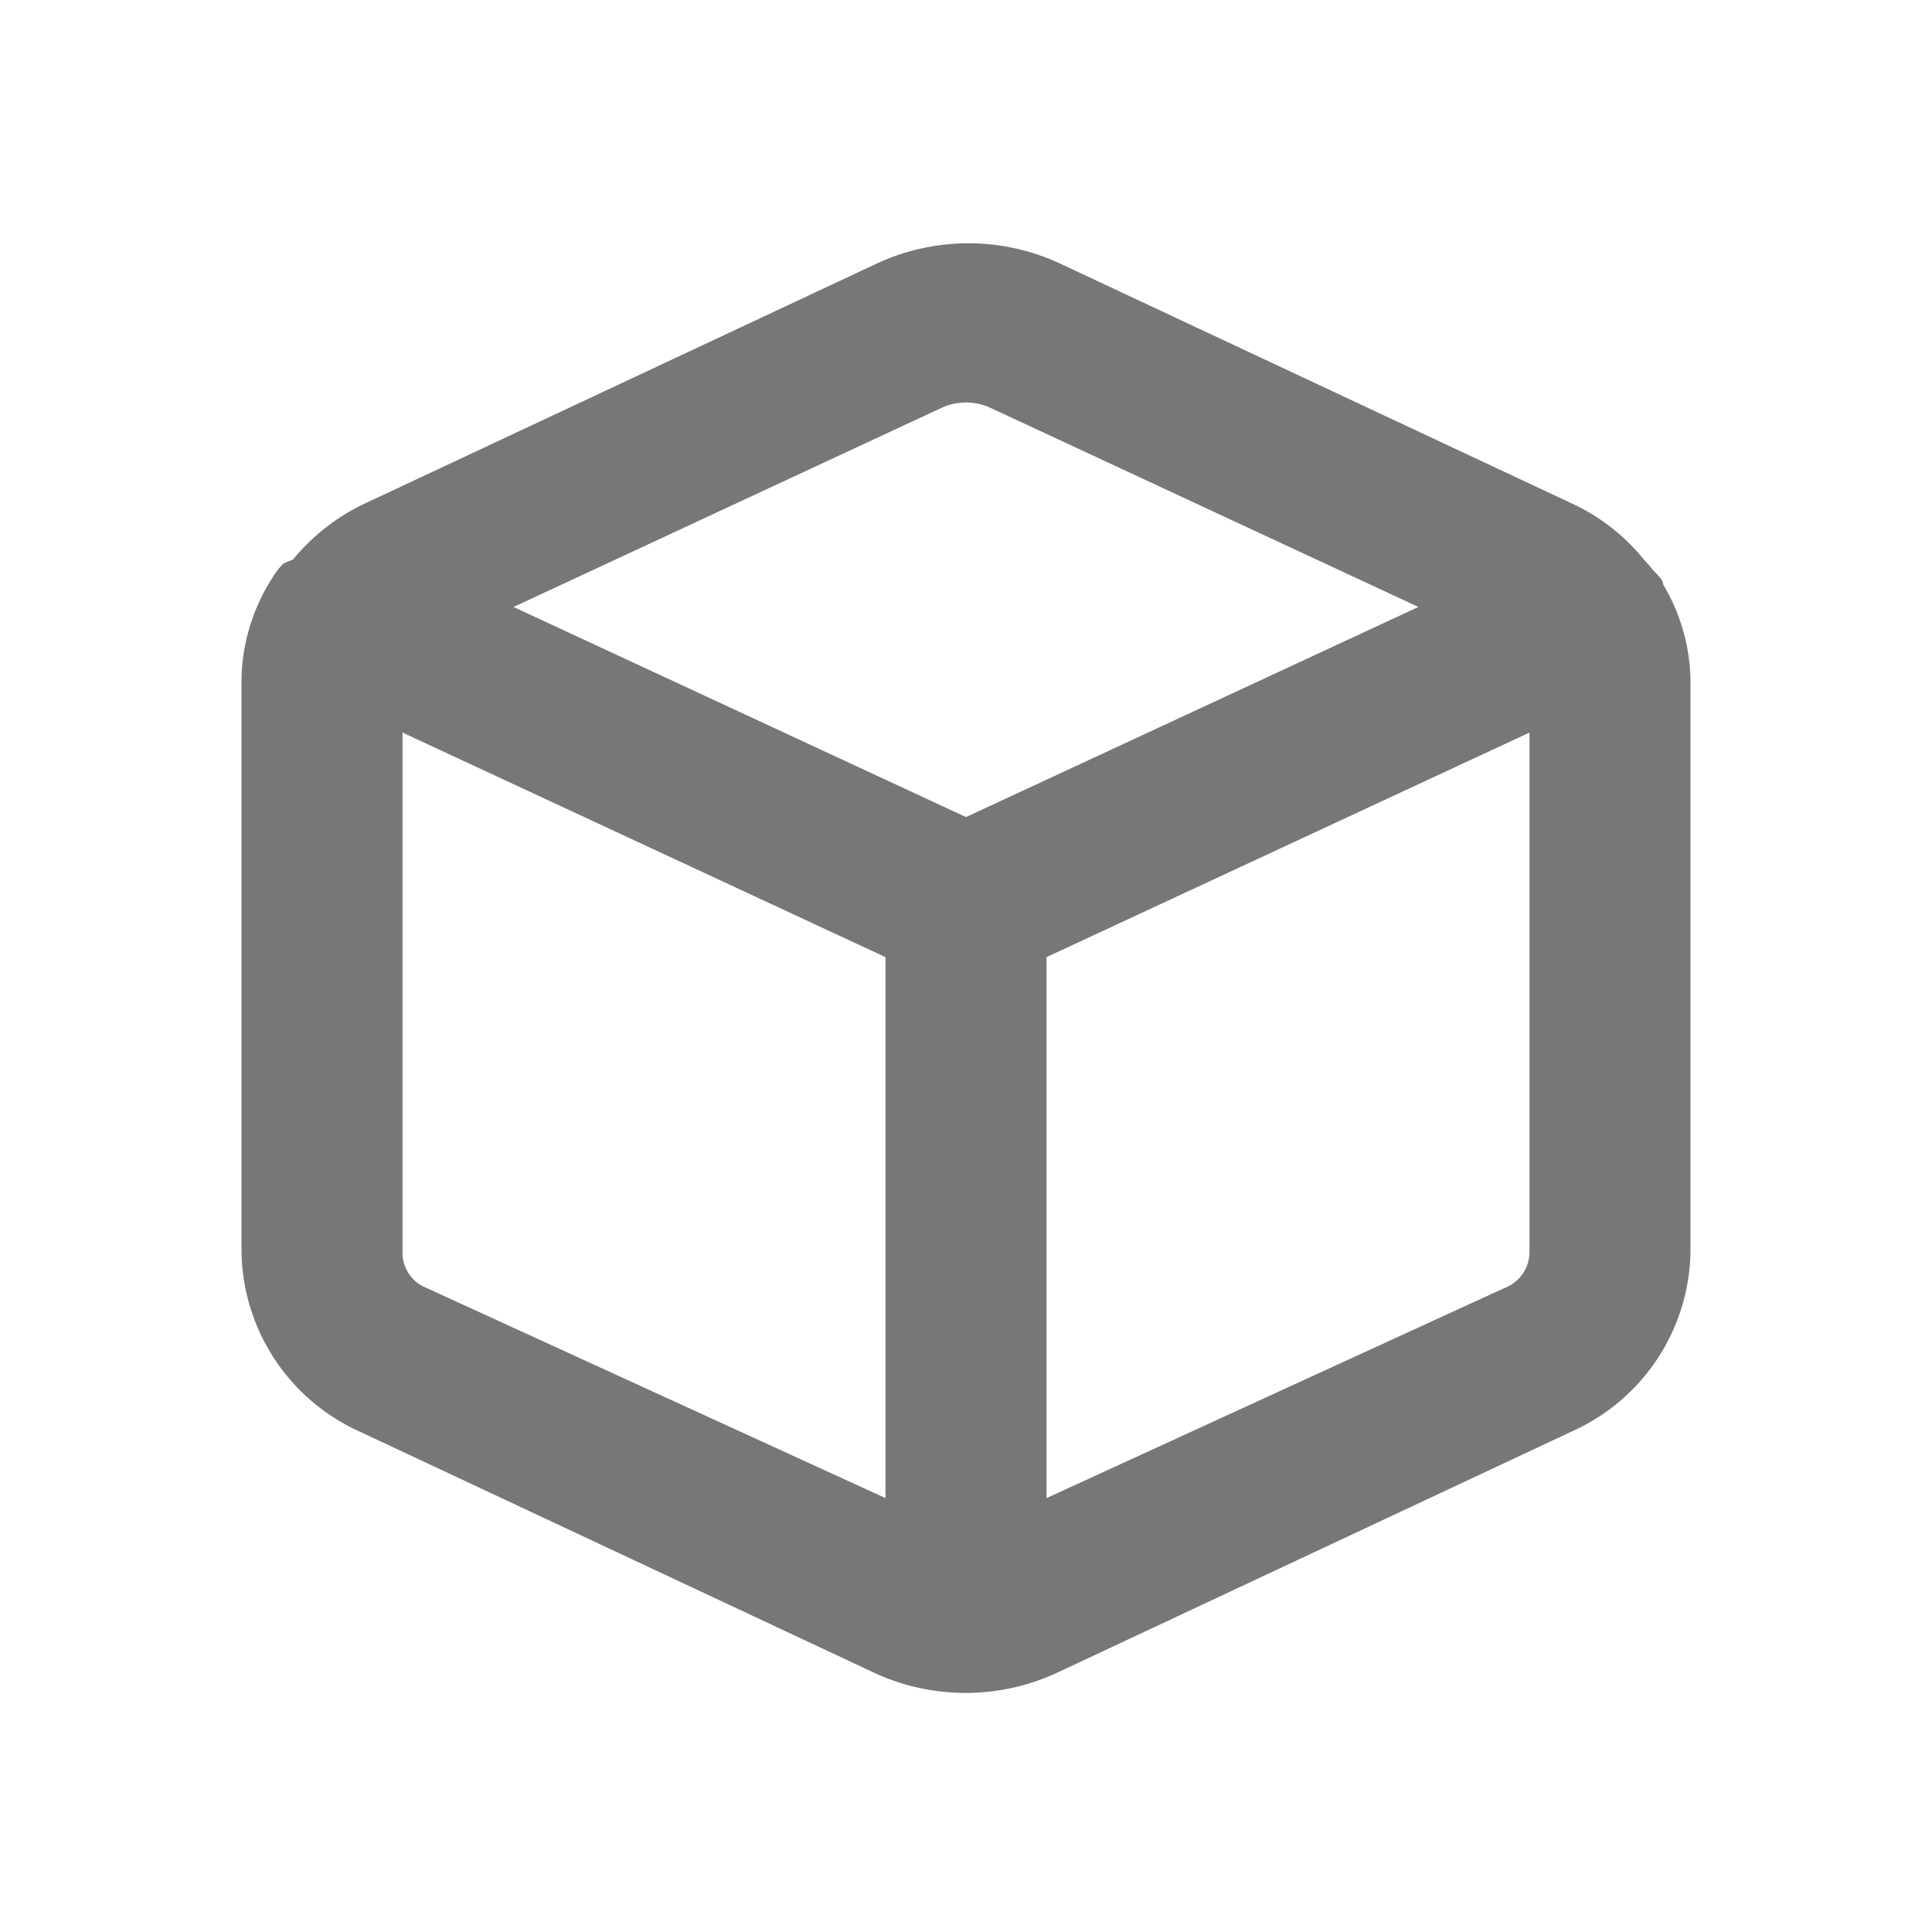 <?xml version="1.0" standalone="no"?><!DOCTYPE svg PUBLIC "-//W3C//DTD SVG 1.1//EN" "http://www.w3.org/Graphics/SVG/1.1/DTD/svg11.dtd"><svg t="1678798126423" class="icon" viewBox="0 0 1024 1024" version="1.1" xmlns="http://www.w3.org/2000/svg" p-id="3477" xmlns:xlink="http://www.w3.org/1999/xlink" width="32" height="32"><path d="M881.493 309.76c0-2.987-4.267-5.973-6.4-8.96l-3.84-4.267a106.667 106.667 0 0 0-36.693-29.013l-273.067-128a115.2 115.2 0 0 0-96.427 0l-273.067 128a110.933 110.933 0 0 0-36.693 29.013L150.187 298.667a42.667 42.667 0 0 0-6.4 8.533A101.973 101.973 0 0 0 128 360.96v301.227a106.24 106.24 0 0 0 62.293 96.427l273.067 128a115.2 115.2 0 0 0 96.853 0l273.067-128A106.24 106.24 0 0 0 896 663.04V360.96a101.973 101.973 0 0 0-14.507-51.2z m-381.867-93.867a31.147 31.147 0 0 1 24.747 0l227.413 105.813L512 433.067 272.213 321.707zM226.133 682.667a20.053 20.053 0 0 1-12.8-18.347V388.267l256 119.04v286.72z m571.307 0L554.667 794.027v-286.72l256-119.04v274.773a20.48 20.48 0 0 1-13.227 19.627z" fill="#777777" p-id="3478"></path></svg>